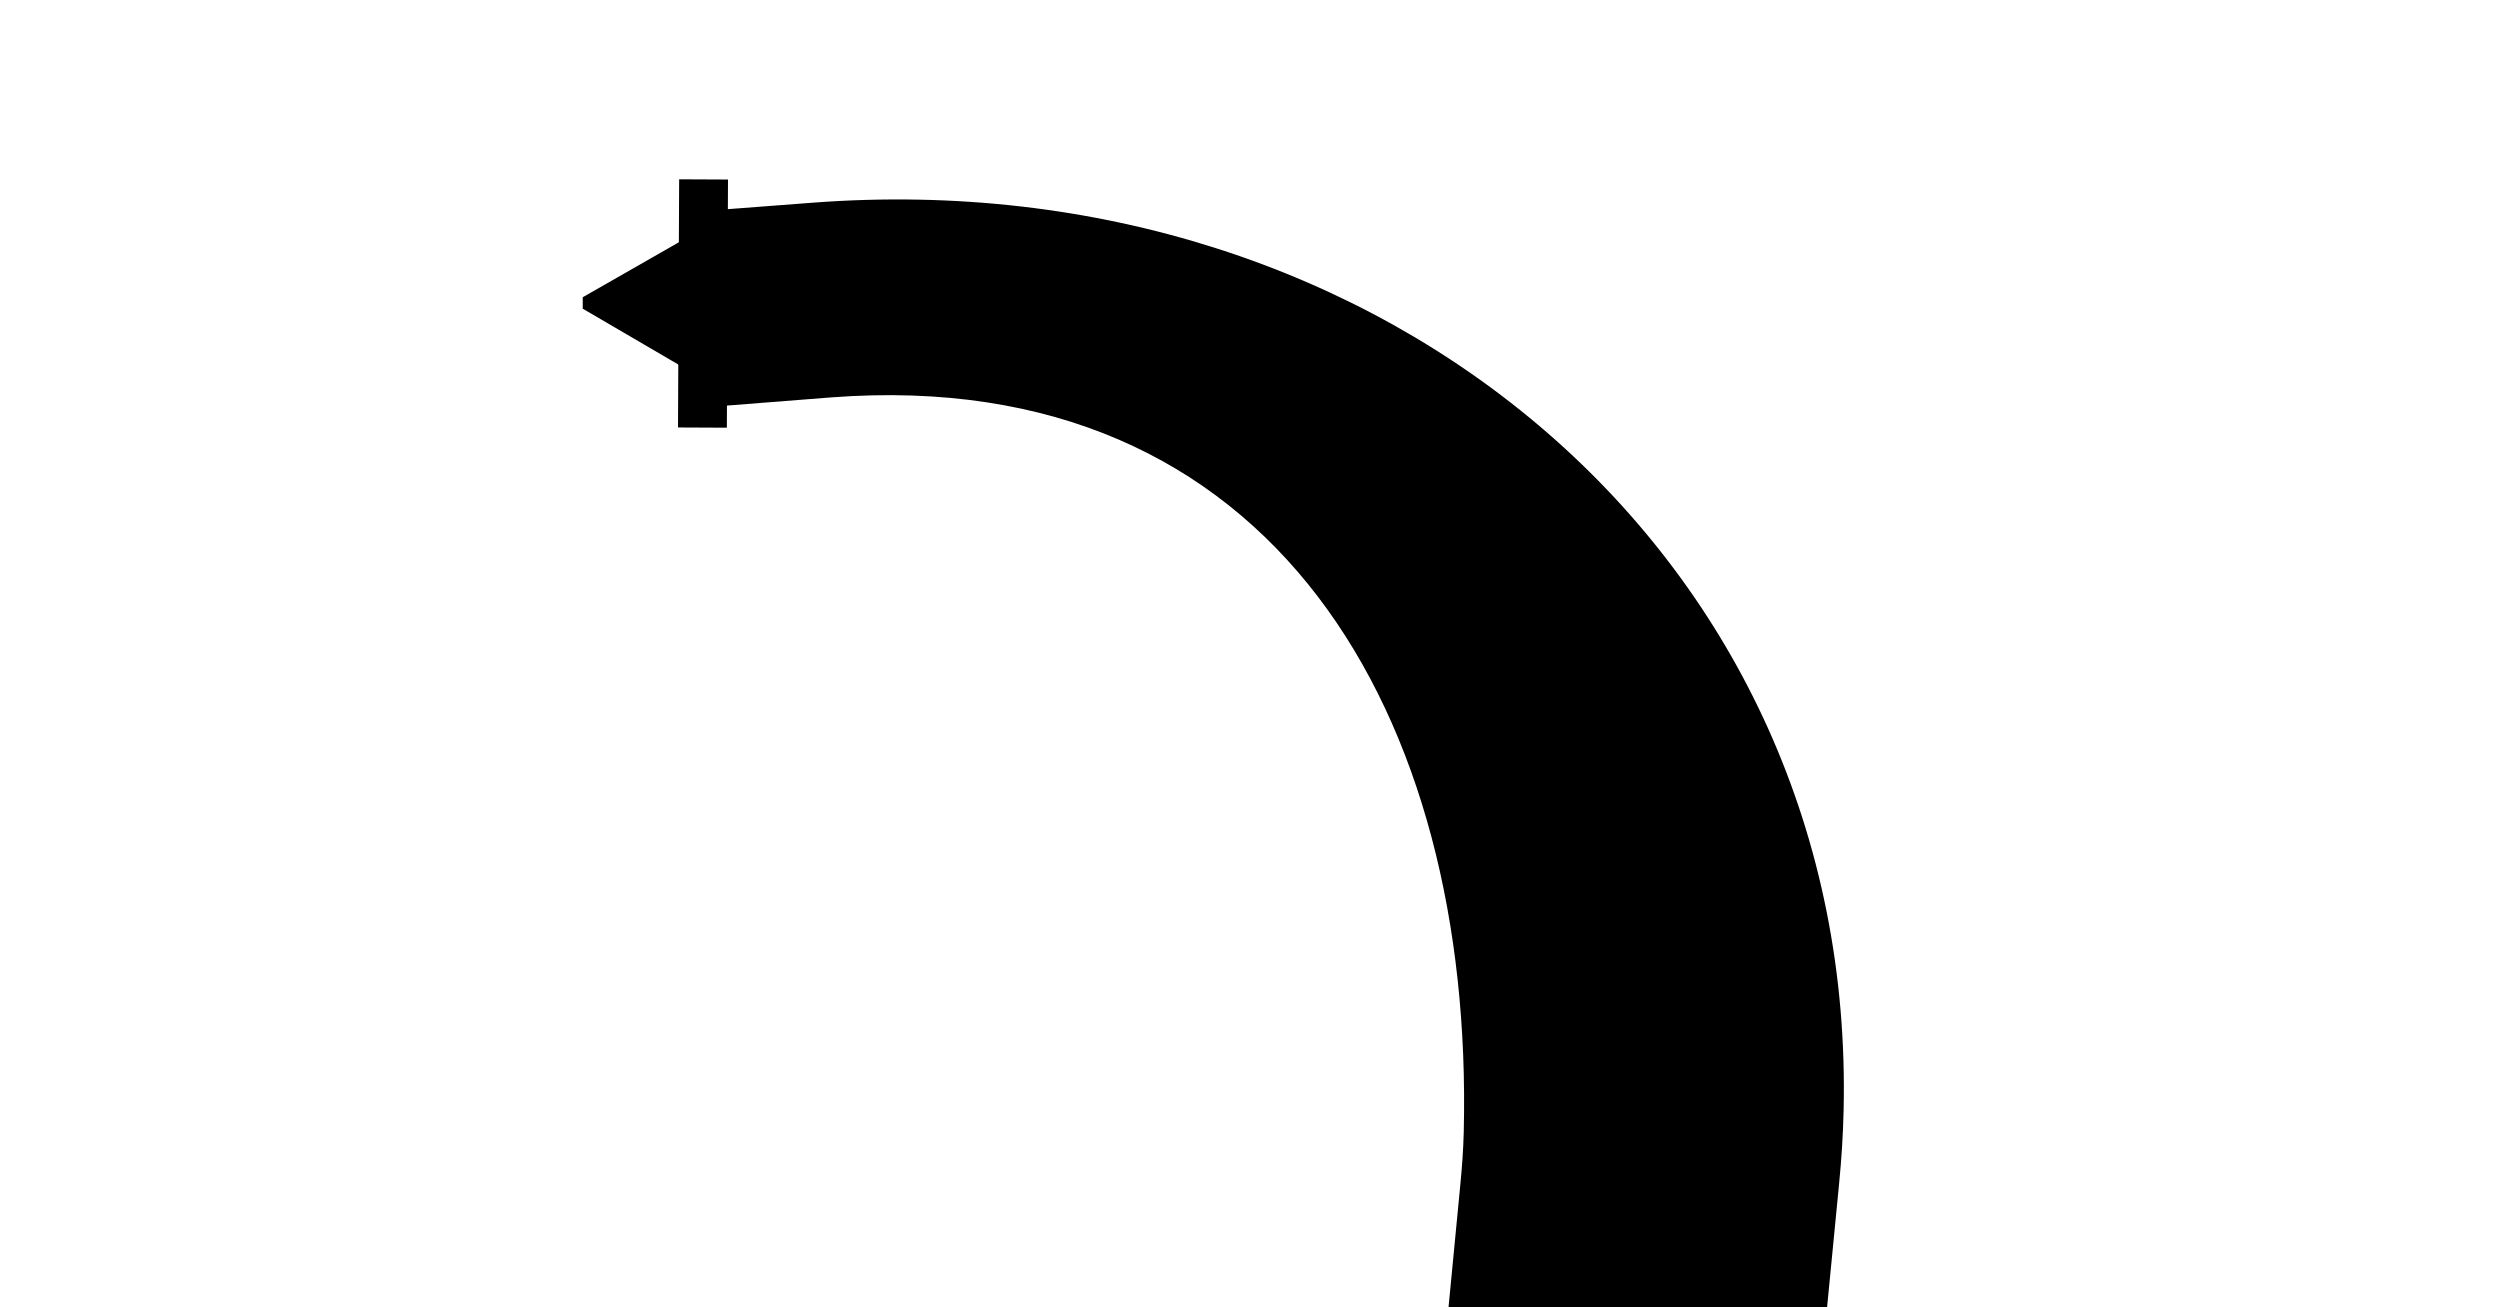<?xml version="1.0" encoding="UTF-8" standalone="no"?>
<!-- Created with Inkscape (http://www.inkscape.org/) -->

<svg
   xmlns:dc="http://purl.org/dc/elements/1.1/"
   xmlns:cc="http://creativecommons.org/ns#"
   xmlns:rdf="http://www.w3.org/1999/02/22-rdf-syntax-ns#"
   xmlns:svg="http://www.w3.org/2000/svg"
   xmlns="http://www.w3.org/2000/svg"
   version="1.1"
   width="190.155"
   height="99.438"
   id="svg6726">
  <defs
     id="defs6728">
    <marker
       refX="0"
       refY="0"
       orient="auto"
       id="TriangleOutS"
       style="overflow:visible">
      <path
         d="m 5.77,0 -8.65,5 0,-10 8.65,5 z"
         transform="scale(0.2,0.2)"
         id="path3907"
         style="fill-rule:evenodd;stroke:#000000;stroke-width:1pt" />
    </marker>
  </defs>
  <g
     transform="translate(-170.508,-176.05)"
     id="layer1">
    <g
       transform="matrix(1.573,0,0,1.573,-172.767,-513.314)"
       id="g6521"
       style="fill:#000000;fill-opacity:1">
      <path
         d="m 251.544,448.505 0.946,9.425 5.936,-0.467 c 21.451,-1.626 31.065,15.438 30.583,35.509 -0.021,0.871 -0.086,1.759 -0.173,2.637 l -0.573,5.951 18.31,-0.053 0.585,-6.012 c 0.116,-1.172 0.19,-2.335 0.218,-3.508 0.645,-26.833 -22.246,-46.029 -49.836,-43.939 z"
         id="path6517"
         style="font-size:medium;font-style:normal;font-variant:normal;font-weight:normal;font-stretch:normal;text-indent:0;text-align:start;text-decoration:none;line-height:normal;letter-spacing:normal;word-spacing:normal;text-transform:none;direction:ltr;block-progression:tb;writing-mode:lr-tb;text-anchor:start;baseline-shift:baseline;color:#000000;fill:#000000;fill-opacity:1;fill-rule:nonzero;stroke:none;stroke-width:8.601;marker:none;visibility:visible;display:inline;overflow:visible;enable-background:accumulate;font-family:Sans;-inkscape-font-specification:Sans" />
      <path
         d="m 253.404,452.929 -2.362,-0.011"
         id="path6519"
         style="fill:#000000;fill-opacity:1;stroke:#000000;stroke-width:12;stroke-linecap:butt;stroke-linejoin:miter;stroke-miterlimit:4;stroke-opacity:1;stroke-dasharray:none;marker-end:url(#TriangleOutS)" />
    </g>
  </g>
</svg>
